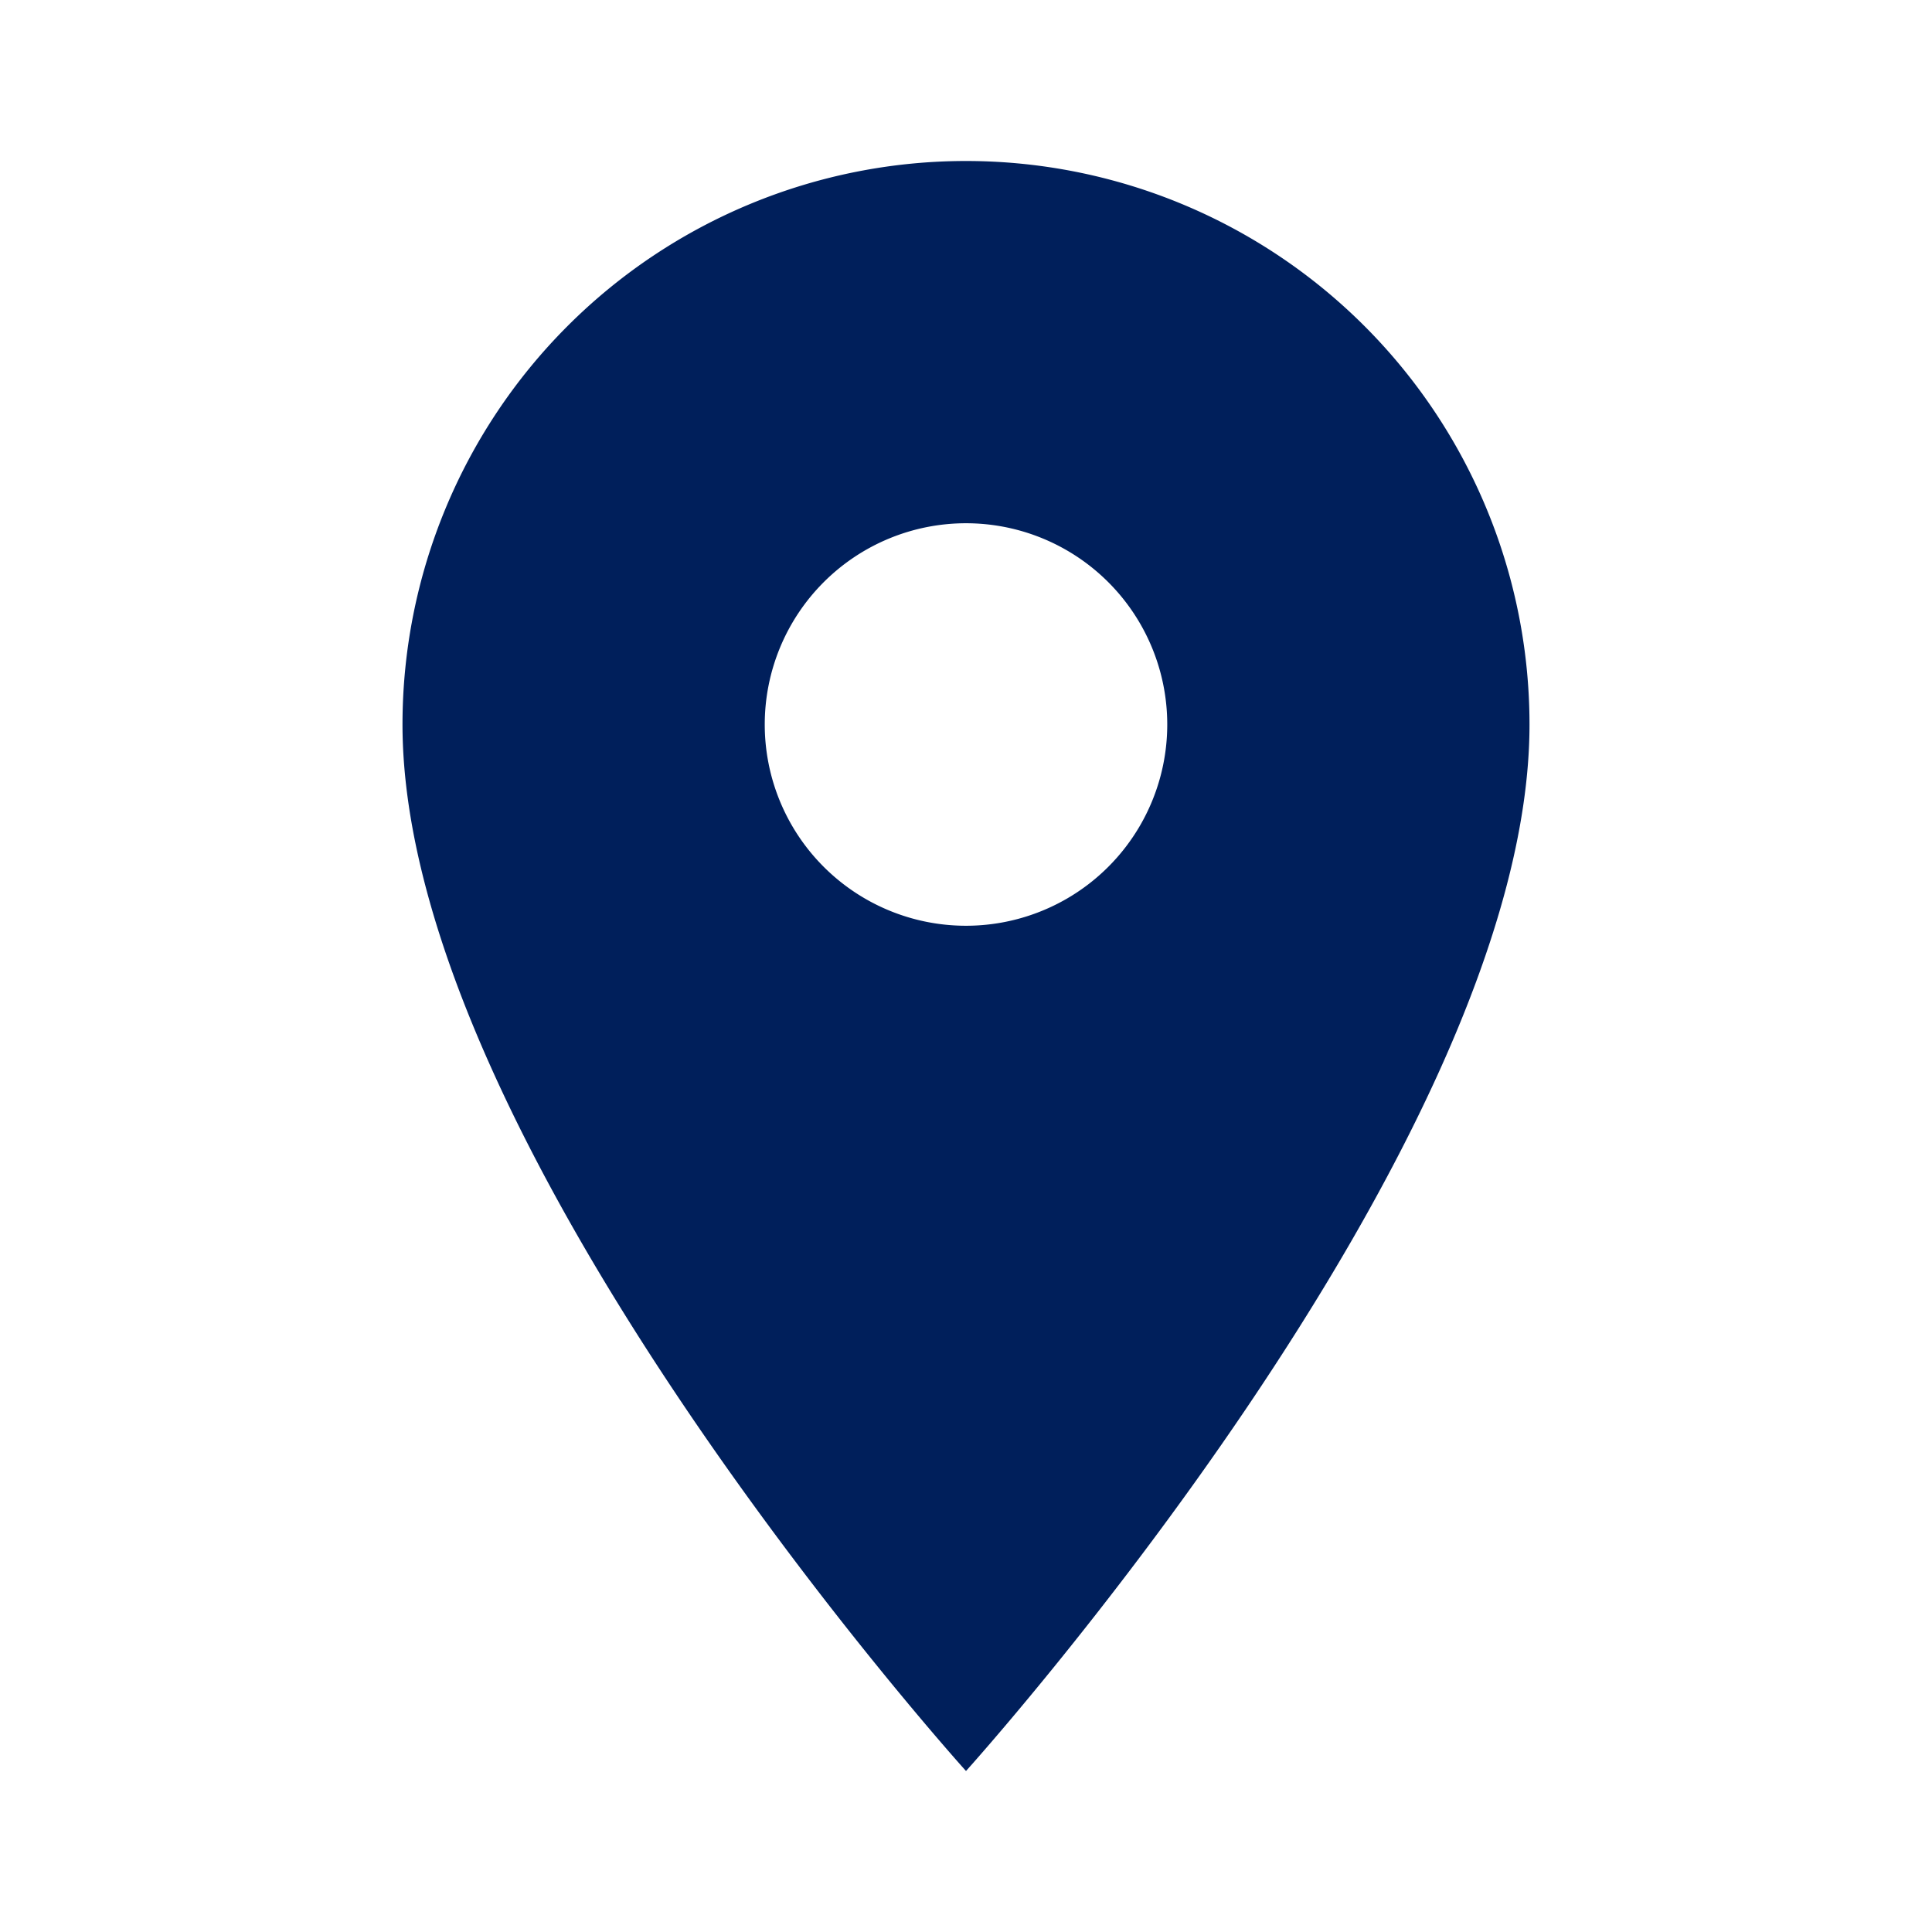 <svg xmlns="http://www.w3.org/2000/svg" width="24" height="24" viewBox="0 0 24 24"><defs><style>.a{fill:none;}.b{fill:#001f5b;}</style></defs><g transform="translate(-428 -1392)"><rect class="a" width="24" height="24" transform="translate(428 1392)"/><path class="b" d="M300-22a7,7,0,0,0-7,7c0,5.25,7,13,7,13s7-7.75,7-13A7,7,0,0,0,300-22Zm0,9.5a2.5,2.5,0,0,1-2.5-2.5,2.5,2.5,0,0,1,2.5-2.5,2.5,2.5,0,0,1,2.5,2.5A2.5,2.5,0,0,1,300-12.5Z" transform="translate(140 1416)"/></g></svg>